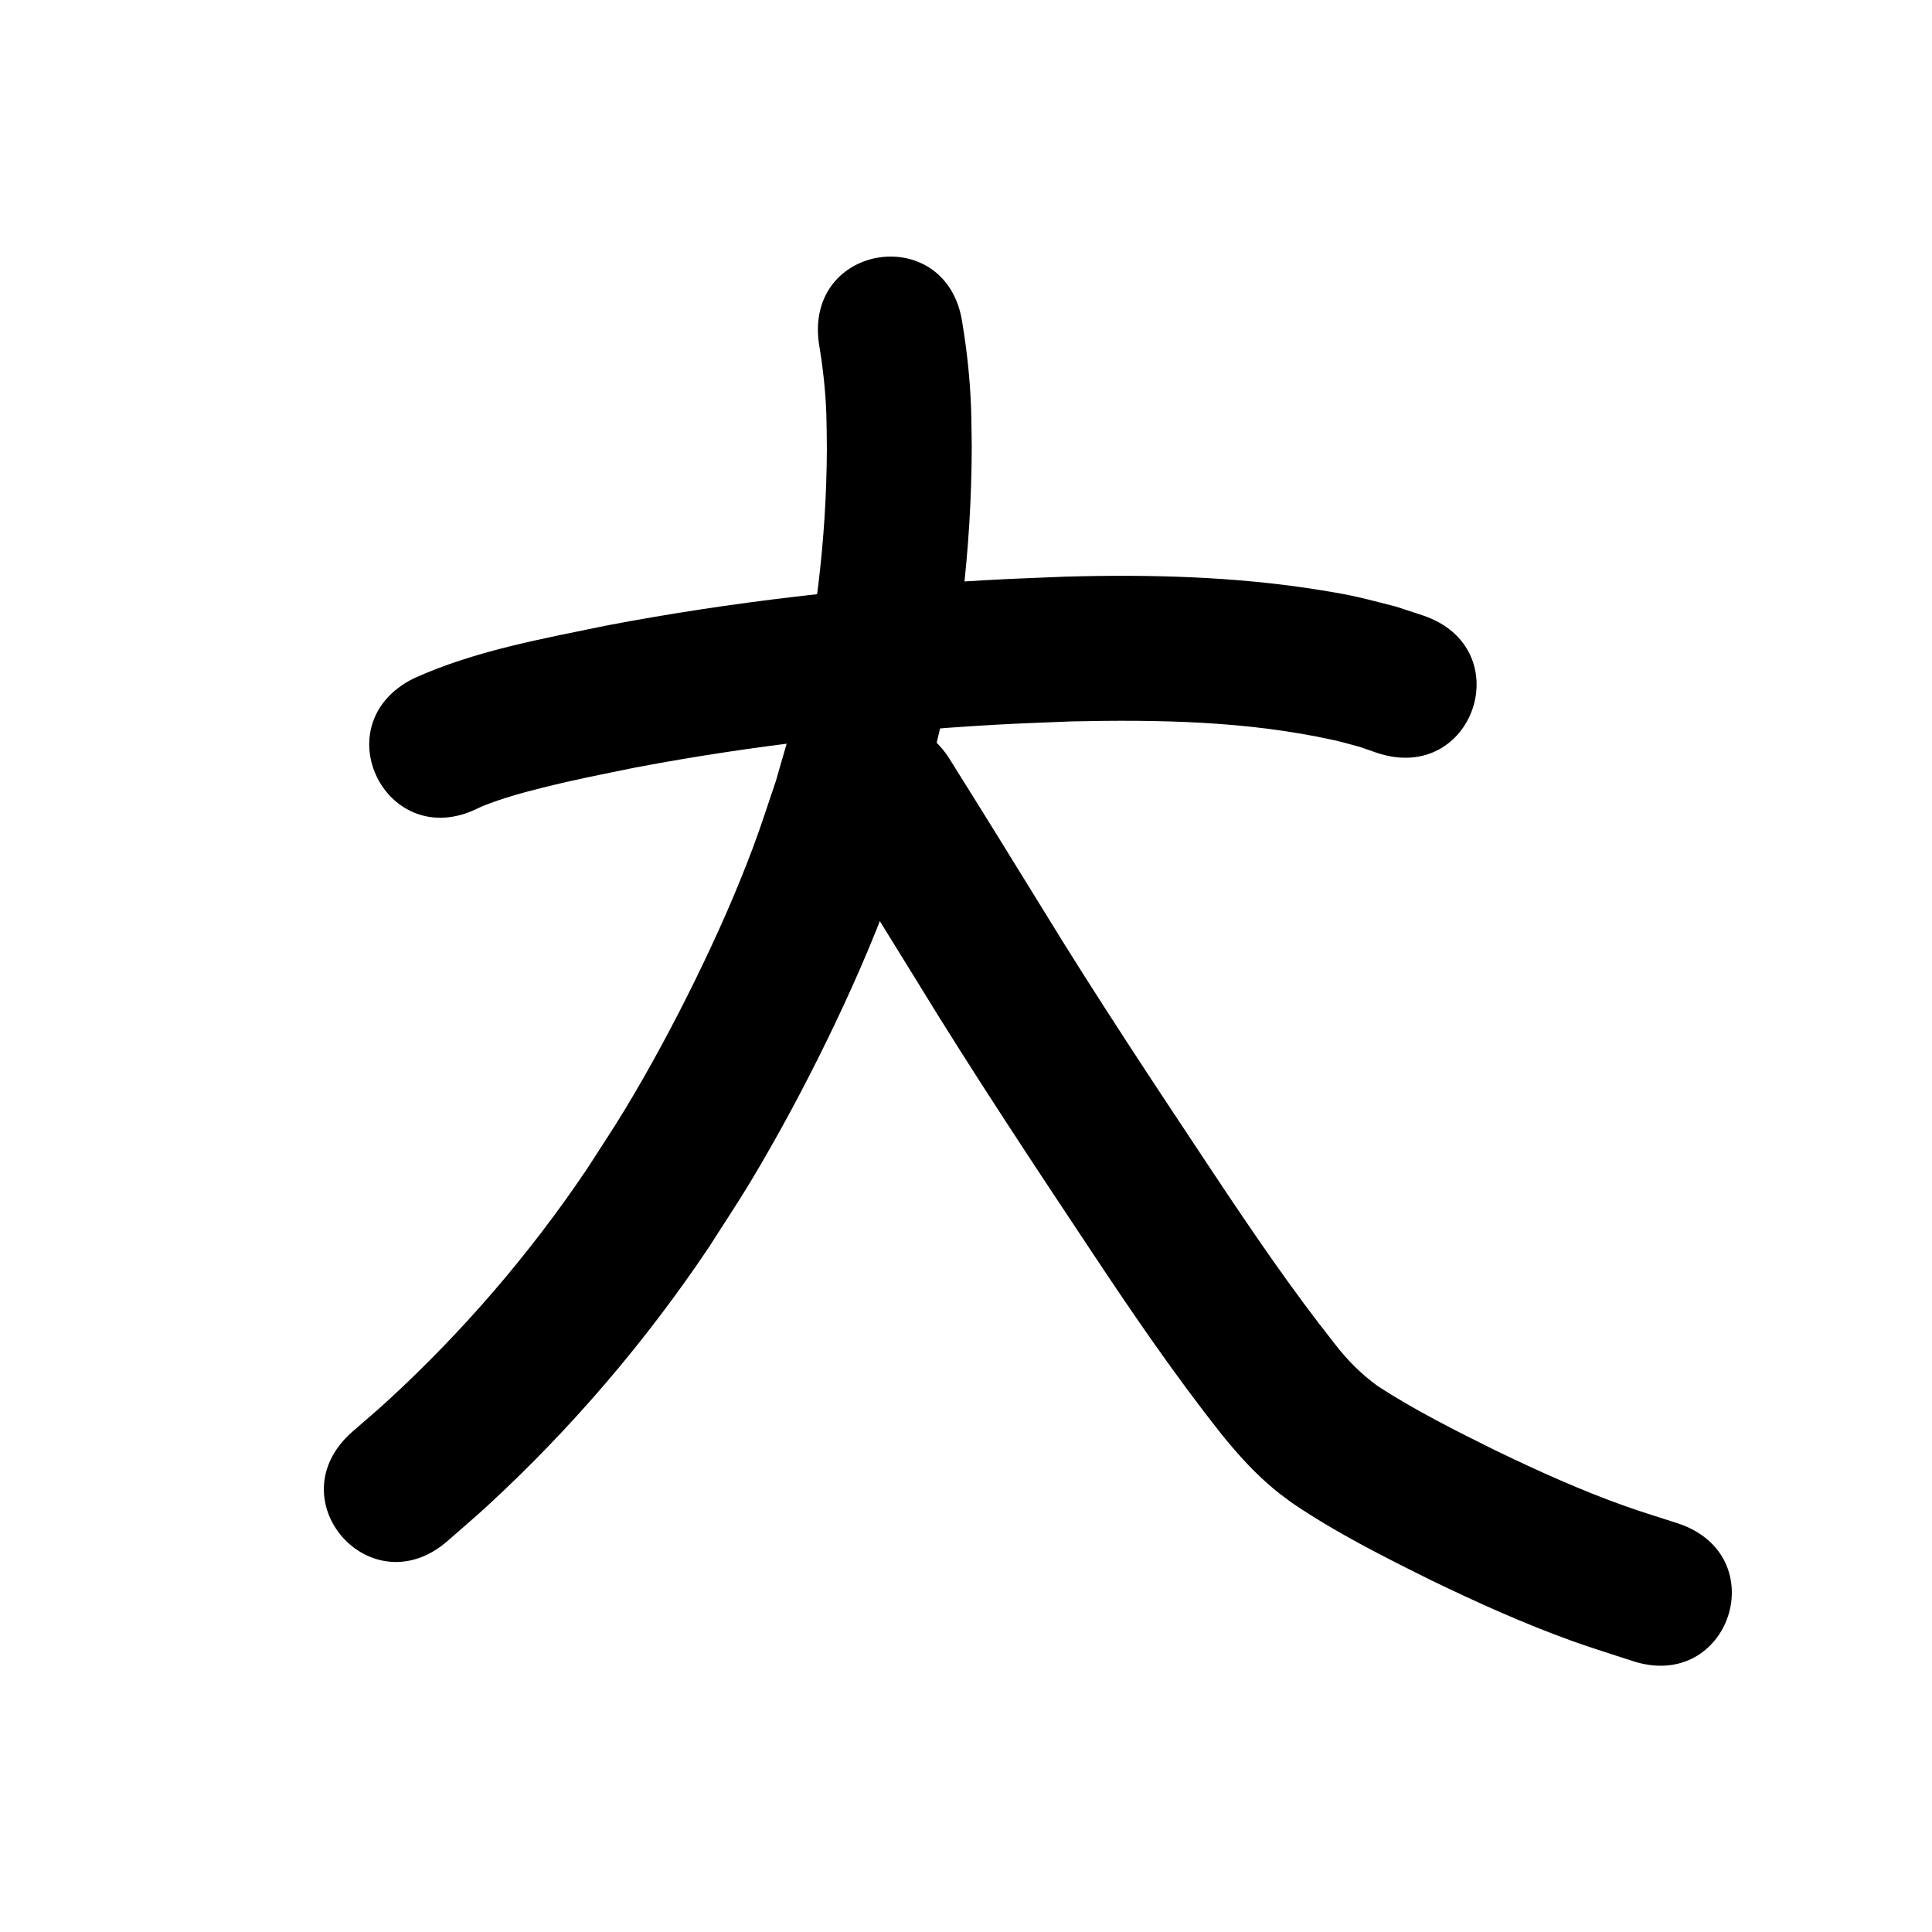 <?xml version="1.0" ?>
<svg xmlns="http://www.w3.org/2000/svg" viewBox="0 0 1000 1000">
<path d="m 247.561,418.28 c 0.802,-0.367 1.586,-0.774 2.405,-1.1 9.958,-3.966 20.41,-6.878 30.788,-9.458 18.342,-4.56 29.06,-6.534 48.177,-10.469 61.612,-11.672 124.118,-18.57 186.707,-22.155 12.943,-0.741 25.904,-1.128 38.856,-1.693 45.525,-1.014 91.523,-0.184 136.164,9.745 4.425,0.984 8.773,2.292 13.159,3.437 2.928,1.018 5.855,2.036 8.783,3.054 50.278,16.872 74.138,-54.231 23.86,-71.103 v 0 c -4.687,-1.537 -9.374,-3.075 -14.061,-4.612 -17.639,-4.438 -20.451,-5.517 -39.47,-8.571 -43.539,-6.991 -87.712,-8.119 -131.725,-6.878 -13.619,0.602 -27.247,1.02 -40.857,1.807 -65.902,3.812 -131.706,11.153 -196.568,23.514 -33.664,6.959 -68.188,13.081 -99.699,27.368 -47.455,23.675 -13.974,90.787 33.481,67.112 z"/>
<path d="m 423.885,177.89 c 2.068,12.308 3.453,24.682 3.849,37.164 0.188,5.925 0.171,11.856 0.257,17.783 -0.289,46.492 -5.754,93.001 -17.043,138.135 -2.803,11.205 -6.247,22.239 -9.371,33.359 -3.916,11.379 -7.519,22.87 -11.749,34.136 -8.956,23.858 -18.723,45.795 -29.937,68.684 -11.05,22.552 -23.361,45.47 -36.345,66.977 -6.383,10.574 -13.286,20.824 -19.929,31.237 -29.495,43.744 -64.101,83.986 -102.969,119.668 -5.99,5.499 -12.224,10.725 -18.337,16.087 -39.816,35.031 9.726,91.339 49.542,56.308 v 0 c 6.906,-6.092 13.949,-12.032 20.718,-18.275 43.188,-39.828 81.596,-84.737 114.321,-133.524 7.271,-11.455 14.824,-22.736 21.814,-34.364 13.909,-23.139 27.402,-48.304 39.227,-72.567 12.343,-25.326 23.036,-49.536 32.854,-75.945 4.696,-12.632 8.688,-25.515 13.033,-38.273 3.478,-12.552 7.318,-25.009 10.434,-37.656 12.503,-50.739 18.524,-102.987 18.727,-155.21 -0.125,-6.977 -0.115,-13.957 -0.375,-20.93 -0.543,-14.571 -2.093,-29.046 -4.479,-43.424 -7.516,-52.498 -81.759,-41.868 -74.243,10.63 z"/>
<path d="m 427.928,432.616 c 15.619,24.935 31.104,49.952 46.532,75.006 29.276,47.975 60.377,94.798 91.471,141.604 21.048,31.714 42.591,63.114 66.205,92.982 7.353,9.076 15.102,17.87 23.873,25.612 5.237,4.622 6.664,5.522 12.322,9.787 22.829,15.581 47.636,28.016 72.342,40.29 23.982,11.599 48.294,22.566 73.383,31.583 10.195,3.664 20.569,6.81 30.854,10.215 50.372,16.588 73.831,-54.649 23.459,-71.237 v 0 c -9.045,-2.96 -18.17,-5.688 -27.136,-8.881 -23.003,-8.193 -45.26,-18.258 -67.23,-28.867 -20.724,-10.264 -41.484,-20.674 -60.908,-33.279 -8.465,-6.136 -15.786,-13.457 -22.157,-21.778 -22.363,-28.202 -42.593,-57.985 -62.536,-87.928 -30.619,-46.089 -61.253,-92.188 -90.08,-139.429 -15.29,-24.829 -30.623,-49.63 -46.12,-74.33 -27.33,-45.449 -91.604,-6.798 -64.274,38.651 z"/>
</svg>
